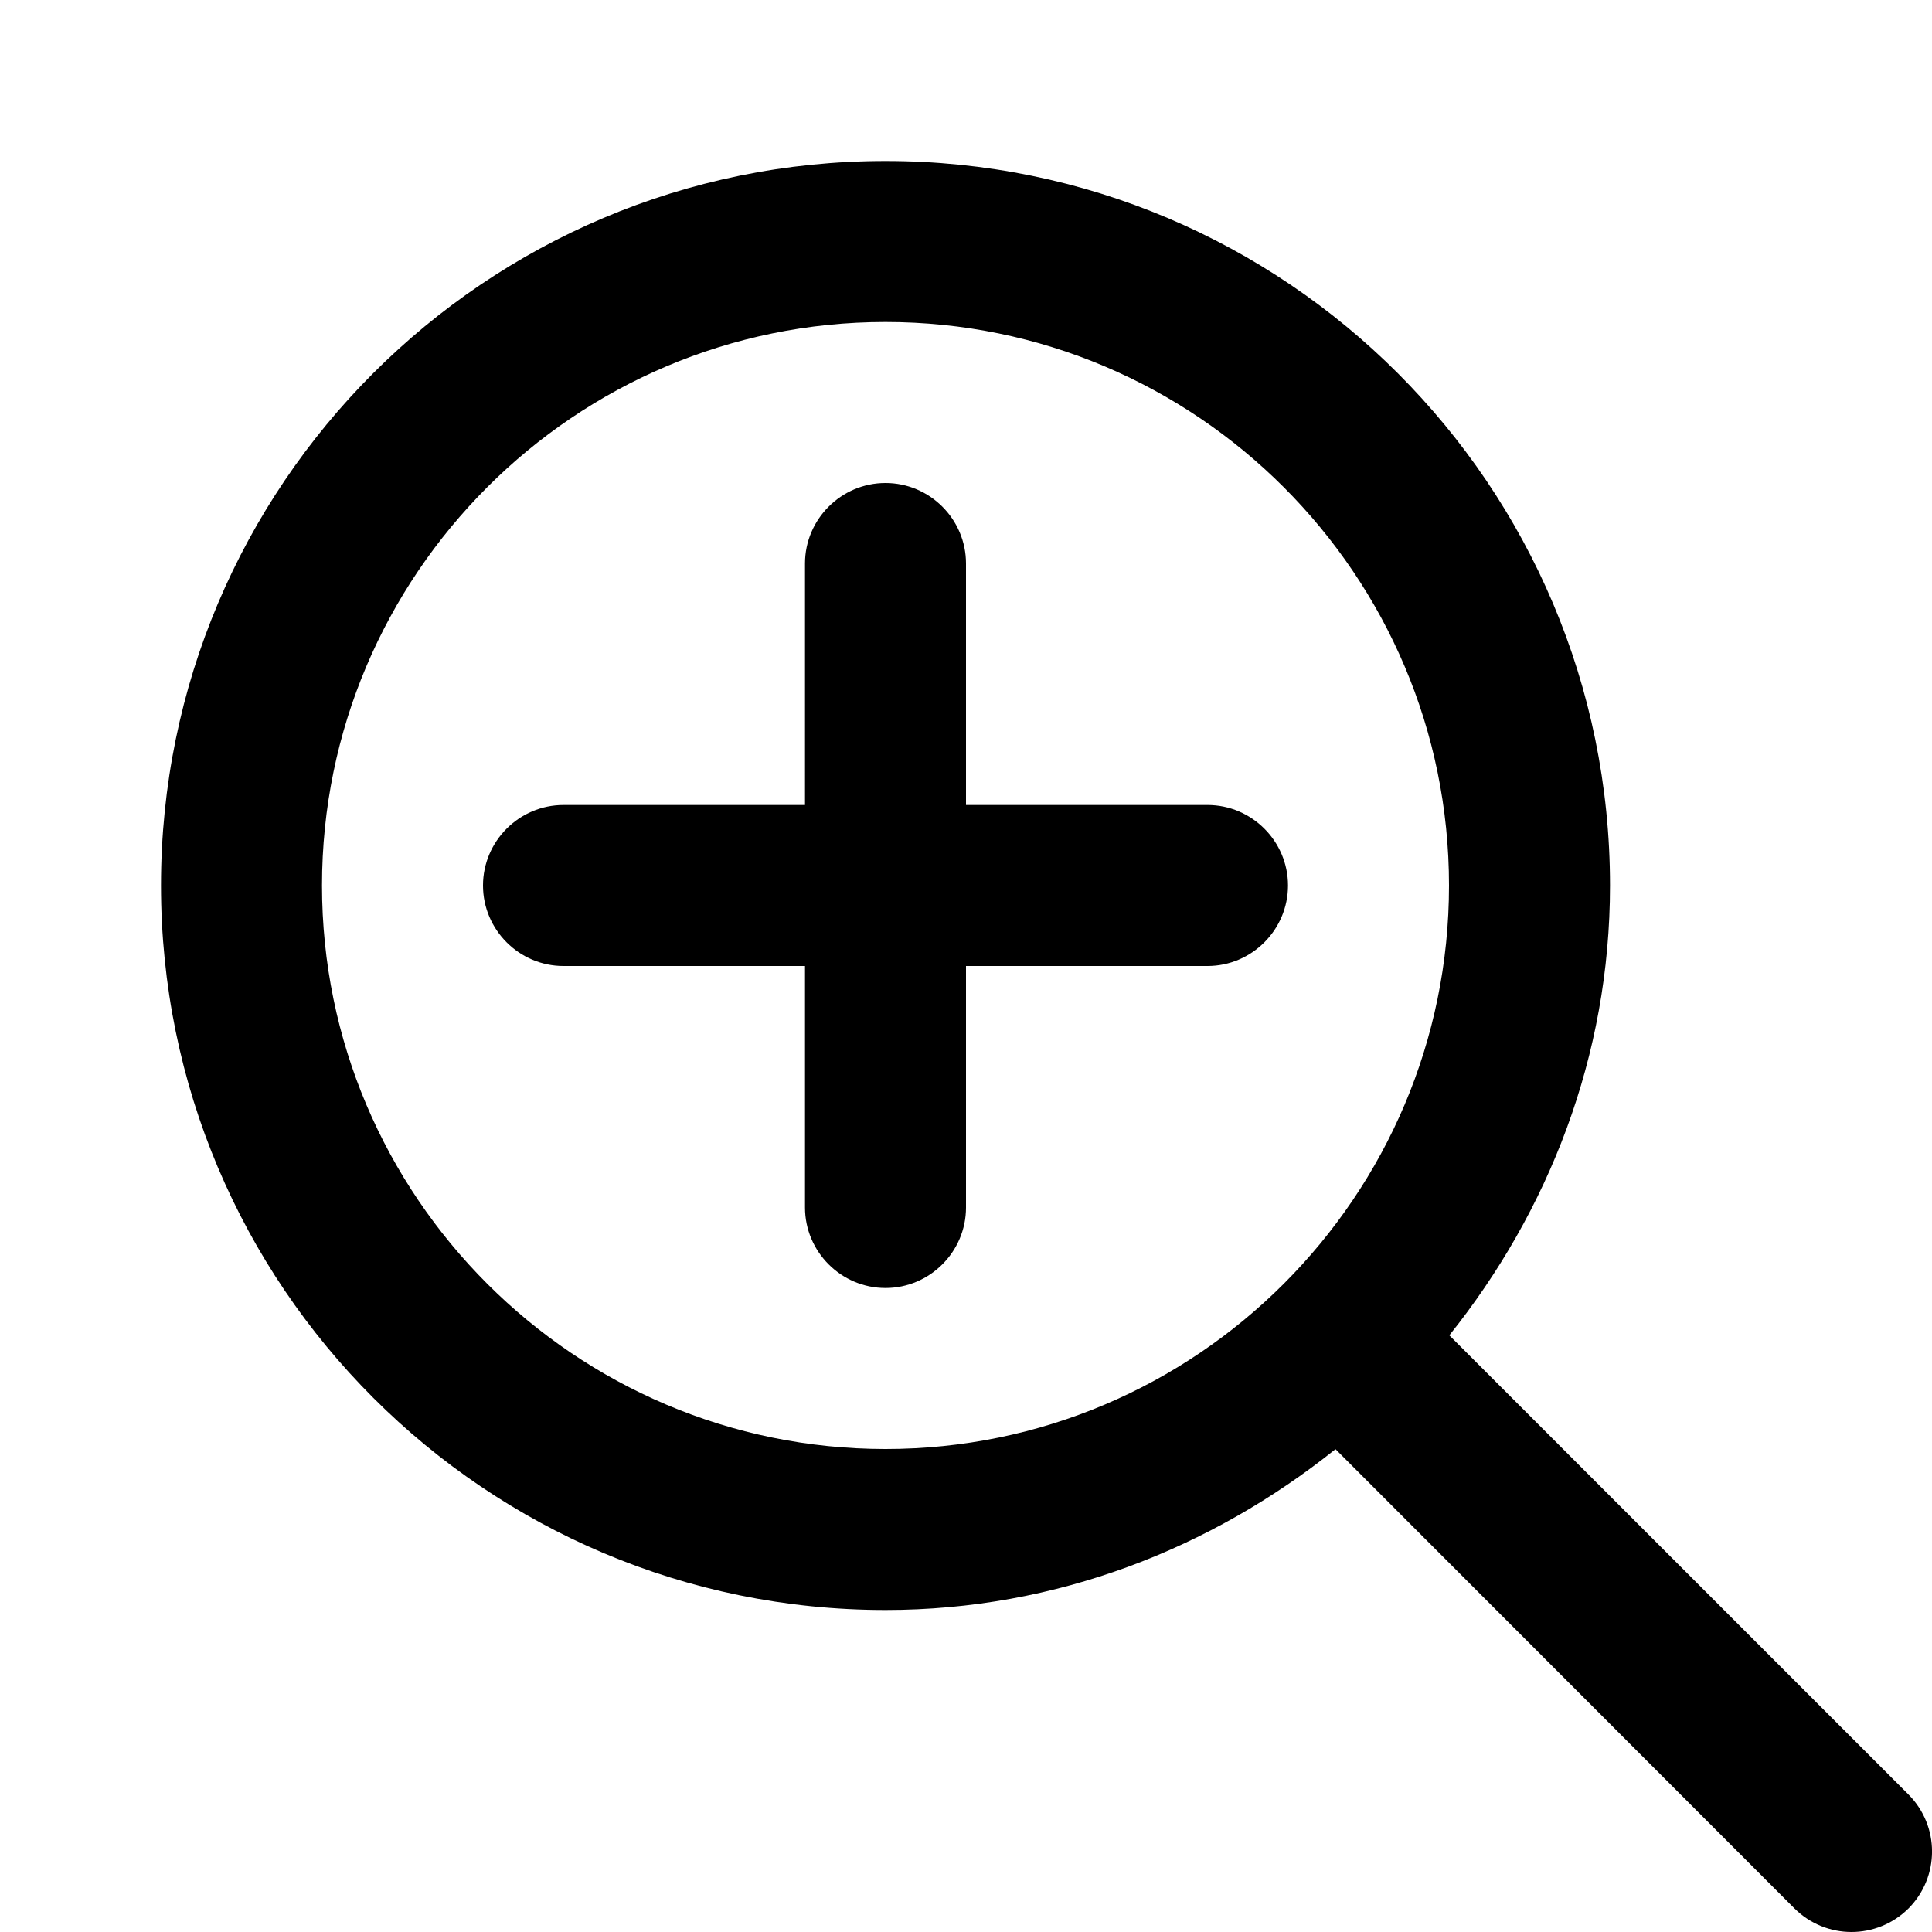 <svg width="12" height="12" viewBox="0 0 12 12" xmlns="http://www.w3.org/2000/svg"><title>format/zoom-in_12</title><path d="M5.5 9C3.57 9 2 7.43 2 5.5 2 3.57 3.57 2 5.5 2 7.43 2 9 3.57 9 5.5 9 7.43 7.43 9 5.5 9m6.354 2.146c.195.196.195.512 0 .708-.098.097-.226.146-.354.146-.128 0-.256-.049-.354-.146L8.295 9.001C7.525 9.617 6.562 10 5.5 10 3.015 10 1 7.985 1 5.5 1 3.015 3.015 1 5.5 1 7.985 1 10 3.015 10 5.5c0 1.062-.383 2.025-.998 2.794l2.852 2.852zM7.5 5L6 5l0-1.5c0-.275-.225-.5-.5-.5-.275 0-.5.225-.5.5L5 5 3.5 5c-.275 0-.5.225-.5.5 0 .275.225.5.5.5L5 6l0 1.5c0 .275.225.5.5.5.275 0 .5-.225.5-.5L6 6l1.5 0c.275 0 .5-.225.5-.5 0-.275-.225-.5-.5-.5z" fill="#000" fill-rule="evenodd"/></svg>